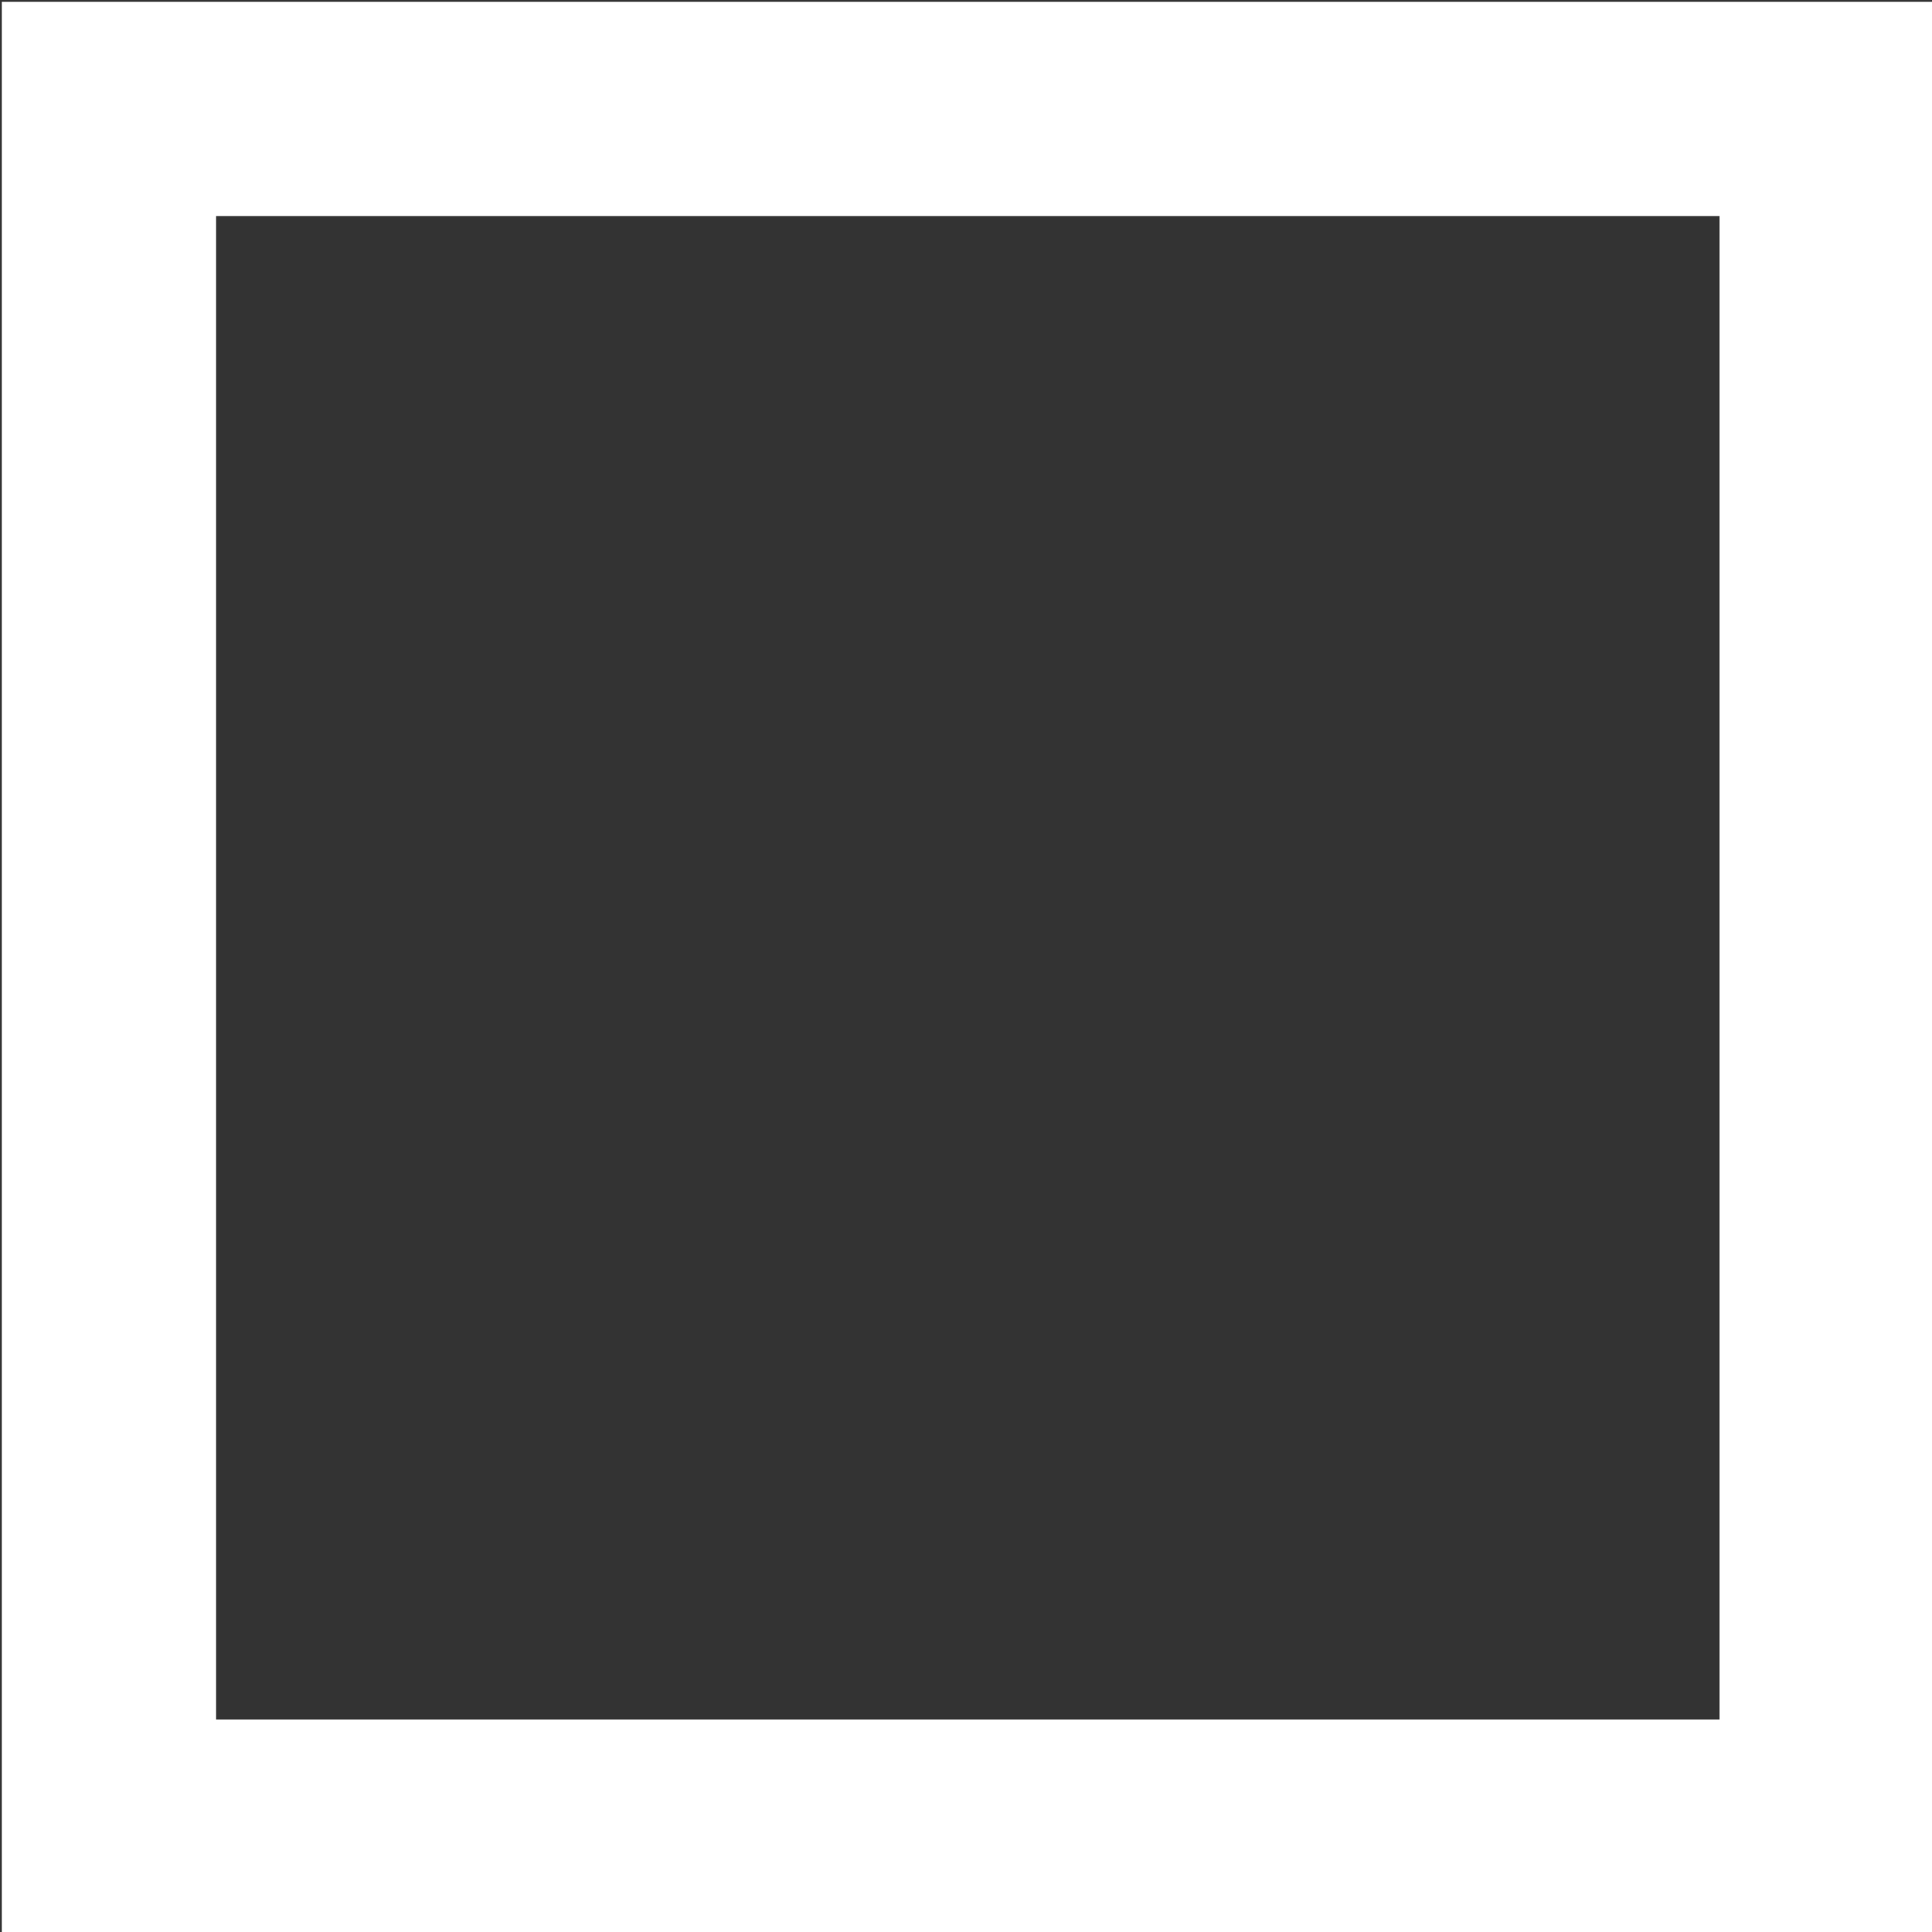 <?xml version="1.0" encoding="UTF-8"?>
<!DOCTYPE svg PUBLIC "-//W3C//DTD SVG 1.1//EN" "http://www.w3.org/Graphics/SVG/1.1/DTD/svg11.dtd">
<!-- Creator: CorelDRAW 2017 -->
<svg xmlns="http://www.w3.org/2000/svg" xml:space="preserve" width="2.381mm" height="2.381mm" version="1.1" style="shape-rendering:geometricPrecision; text-rendering:geometricPrecision; image-rendering:optimizeQuality; fill-rule:evenodd; clip-rule:evenodd"
viewBox="0 0 5.32 5.32"
 xmlns:xlink="http://www.w3.org/1999/xlink">
 <rect x="0" y="0" width="5.32" height="5.32" fill="#333333" stroke="none"/>
 <defs>
  <style type="text/css">
   <![CDATA[
    .str0 {stroke:white;stroke-width:0.59;stroke-miterlimit:22.926}
    .fil1 {fill:none}
    .fil0 {fill:white;fill-opacity:0}
   ]]>
  </style>
 </defs>
 <g id="Ebene_x0020_1">
  <g>
   <polygon id="svg_54" class="fil0" points="0.3,5.03 5.03,5.03 5.03,0.3 0.3,0.3 "/>
   <polygon id="1" class="fil1 str0" points="0.3,5.03 5.03,5.03 5.03,0.3 0.3,0.3 "/>
  </g>
 </g>
</svg>
